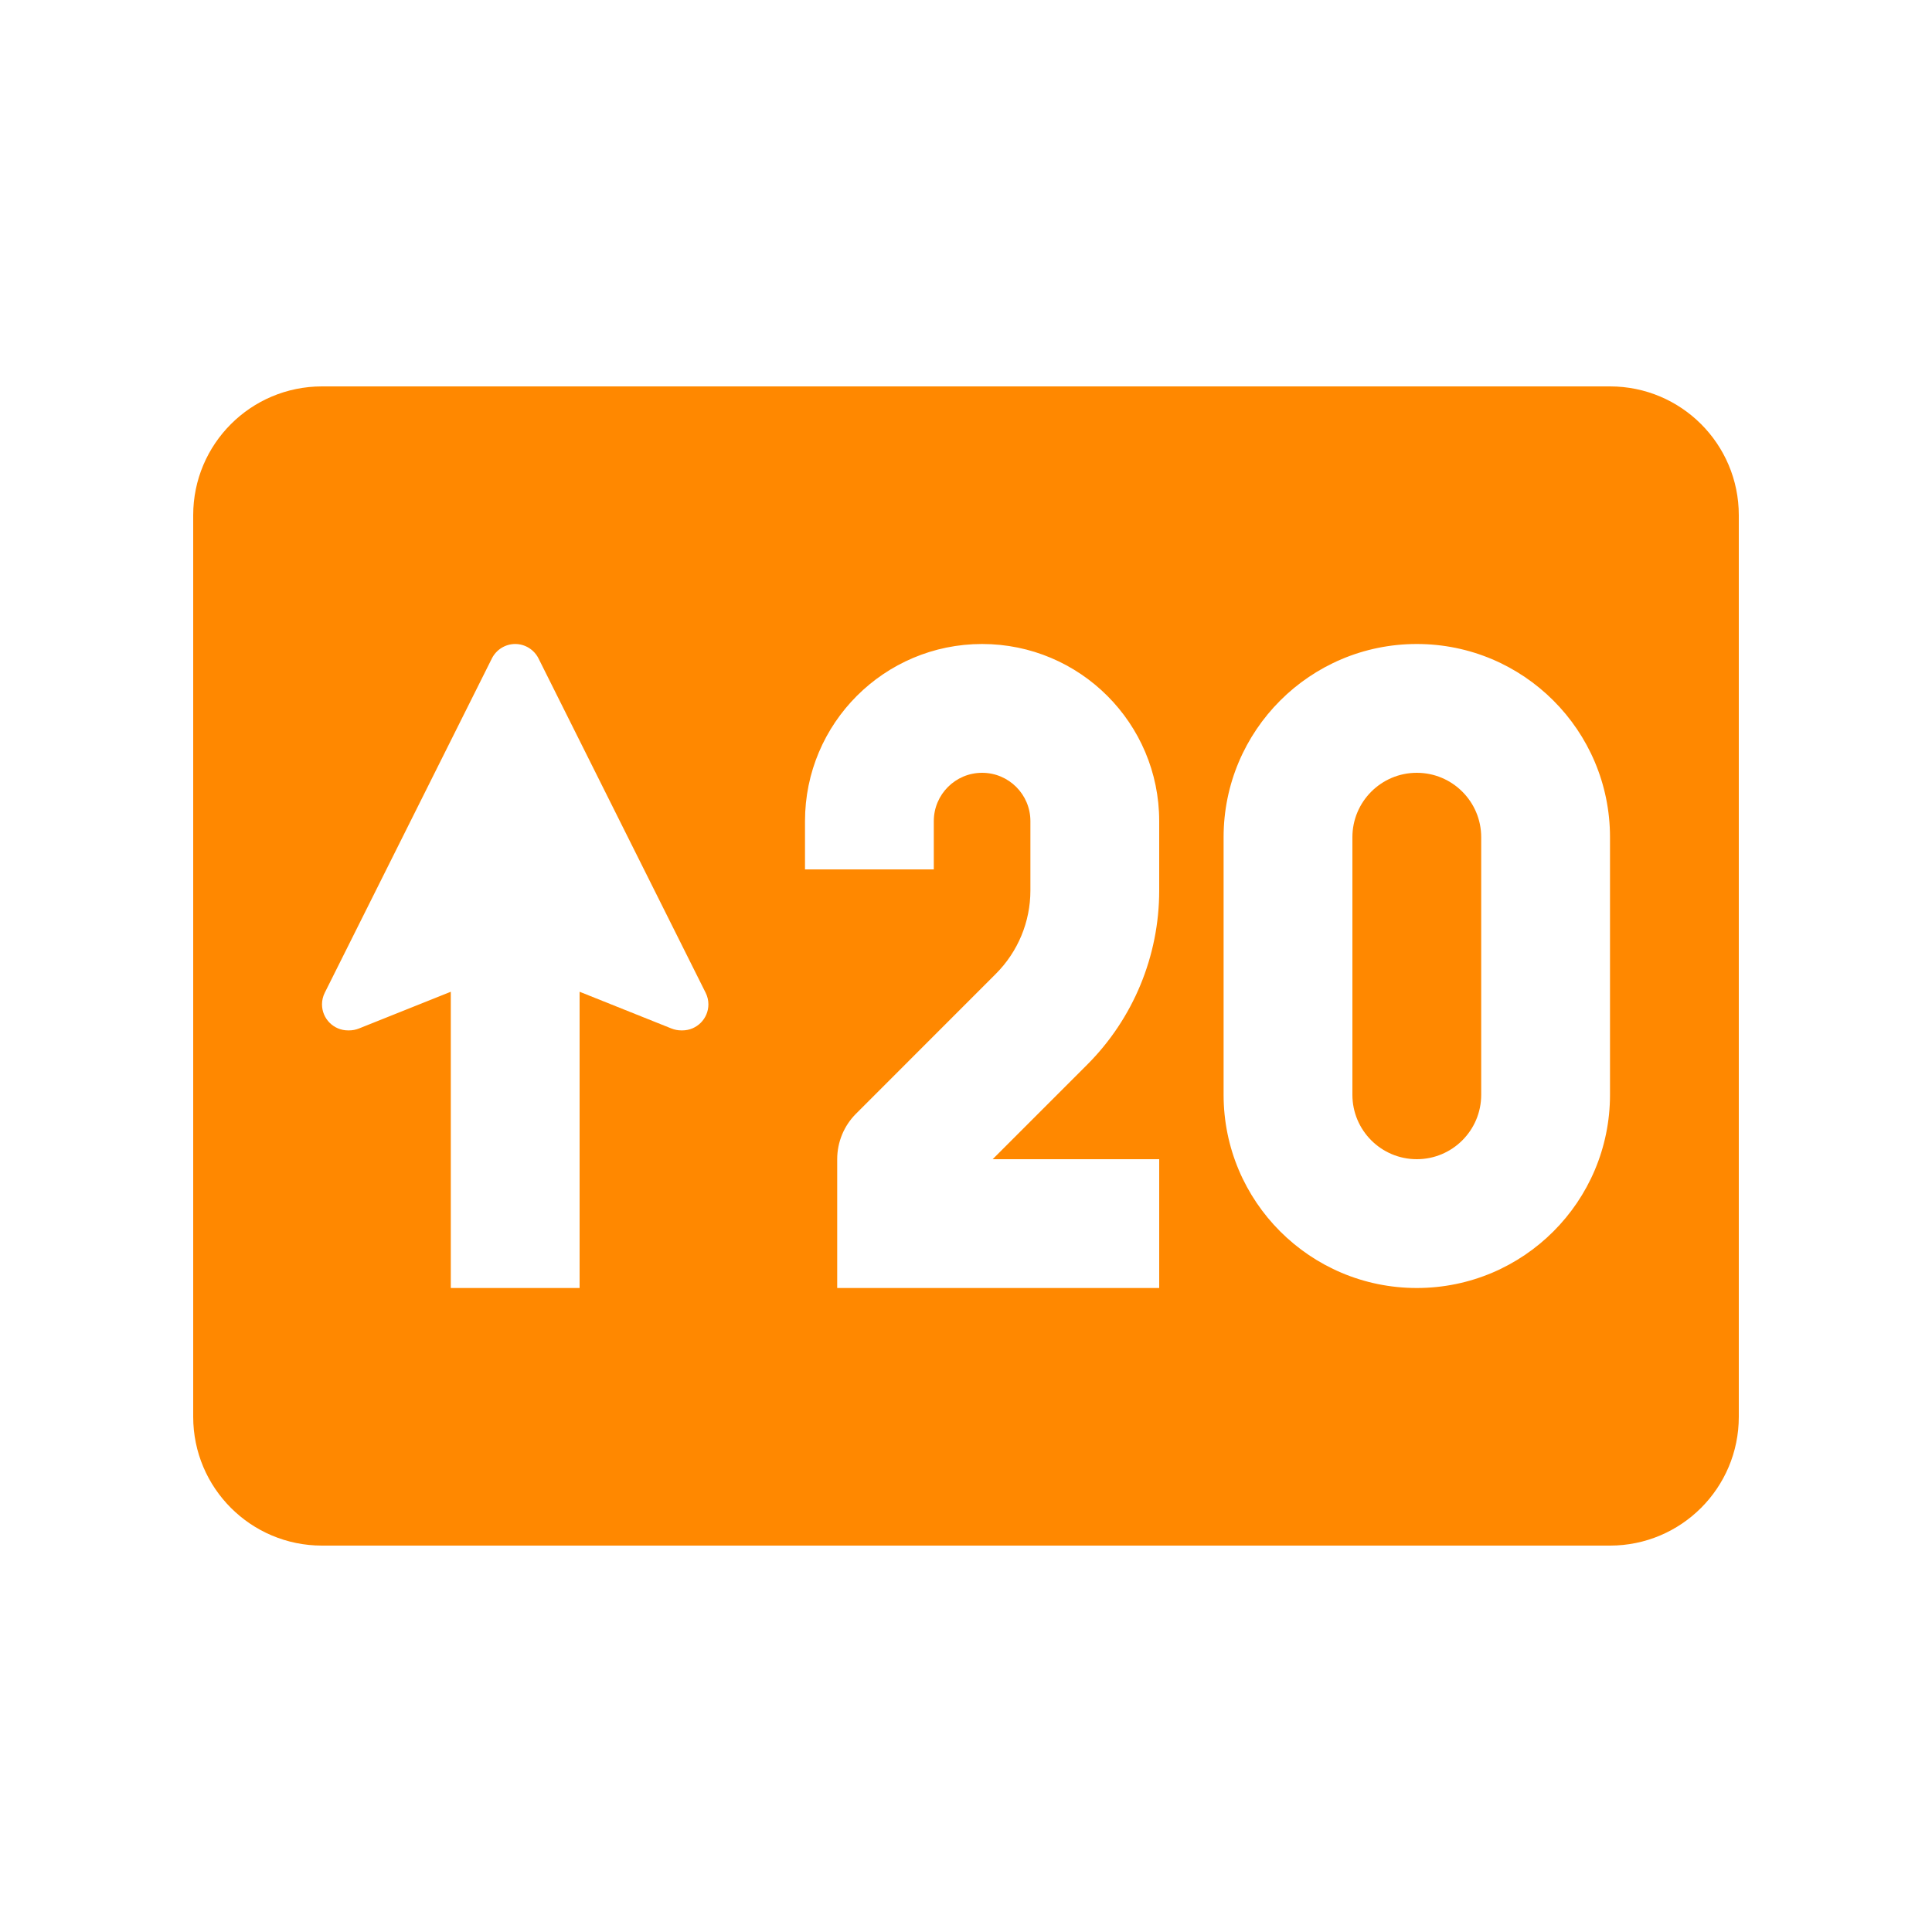 <svg width="30" height="30" viewBox="0 0 30 30" fill="none" xmlns="http://www.w3.org/2000/svg">
<path d="M21 17C21 17.552 21.448 18 22 18C22.552 18 23 17.552 23 17V13C23 12.448 22.552 12 22 12C21.448 12 21 12.448 21 13V17Z" fill="#FF8800"/>
<path fill-rule="evenodd" clip-rule="evenodd" d="M3 8C3 6.895 3.895 6 5 6H25C26.105 6 27 6.895 27 8V22C27 23.105 26.105 24 25 24H5C3.895 24 3 23.105 3 22V8ZM13 20V18C13 17.735 13.105 17.48 13.293 17.293L15.464 15.121C15.807 14.778 16 14.313 16 13.828V12.75C16 12.336 15.664 12 15.25 12C14.836 12 14.5 12.336 14.5 12.75V13.5H12.5V12.75C12.5 11.231 13.731 10 15.25 10C16.769 10 18 11.231 18 12.75V13.828C18 14.844 17.597 15.818 16.879 16.535L15.414 18H18V20H13ZM22 20C20.343 20 19 18.657 19 17V13C19 11.343 20.343 10 22 10C23.657 10 25 11.343 25 13V17C25 18.657 23.657 20 22 20ZM5.419 16H5.405C5.181 16 5 15.819 5 15.595C5 15.533 5.015 15.471 5.043 15.415L7.638 10.224C7.707 10.087 7.847 10 8 10C8.153 10 8.293 10.087 8.362 10.224L10.957 15.415C10.985 15.471 11 15.533 11 15.595C11 15.819 10.819 16 10.595 16H10.581C10.527 16 10.475 15.99 10.425 15.97L9 15.4V20H7V15.4L5.575 15.97C5.525 15.99 5.473 16 5.419 16Z" fill="#FF8800"/>
</svg>
